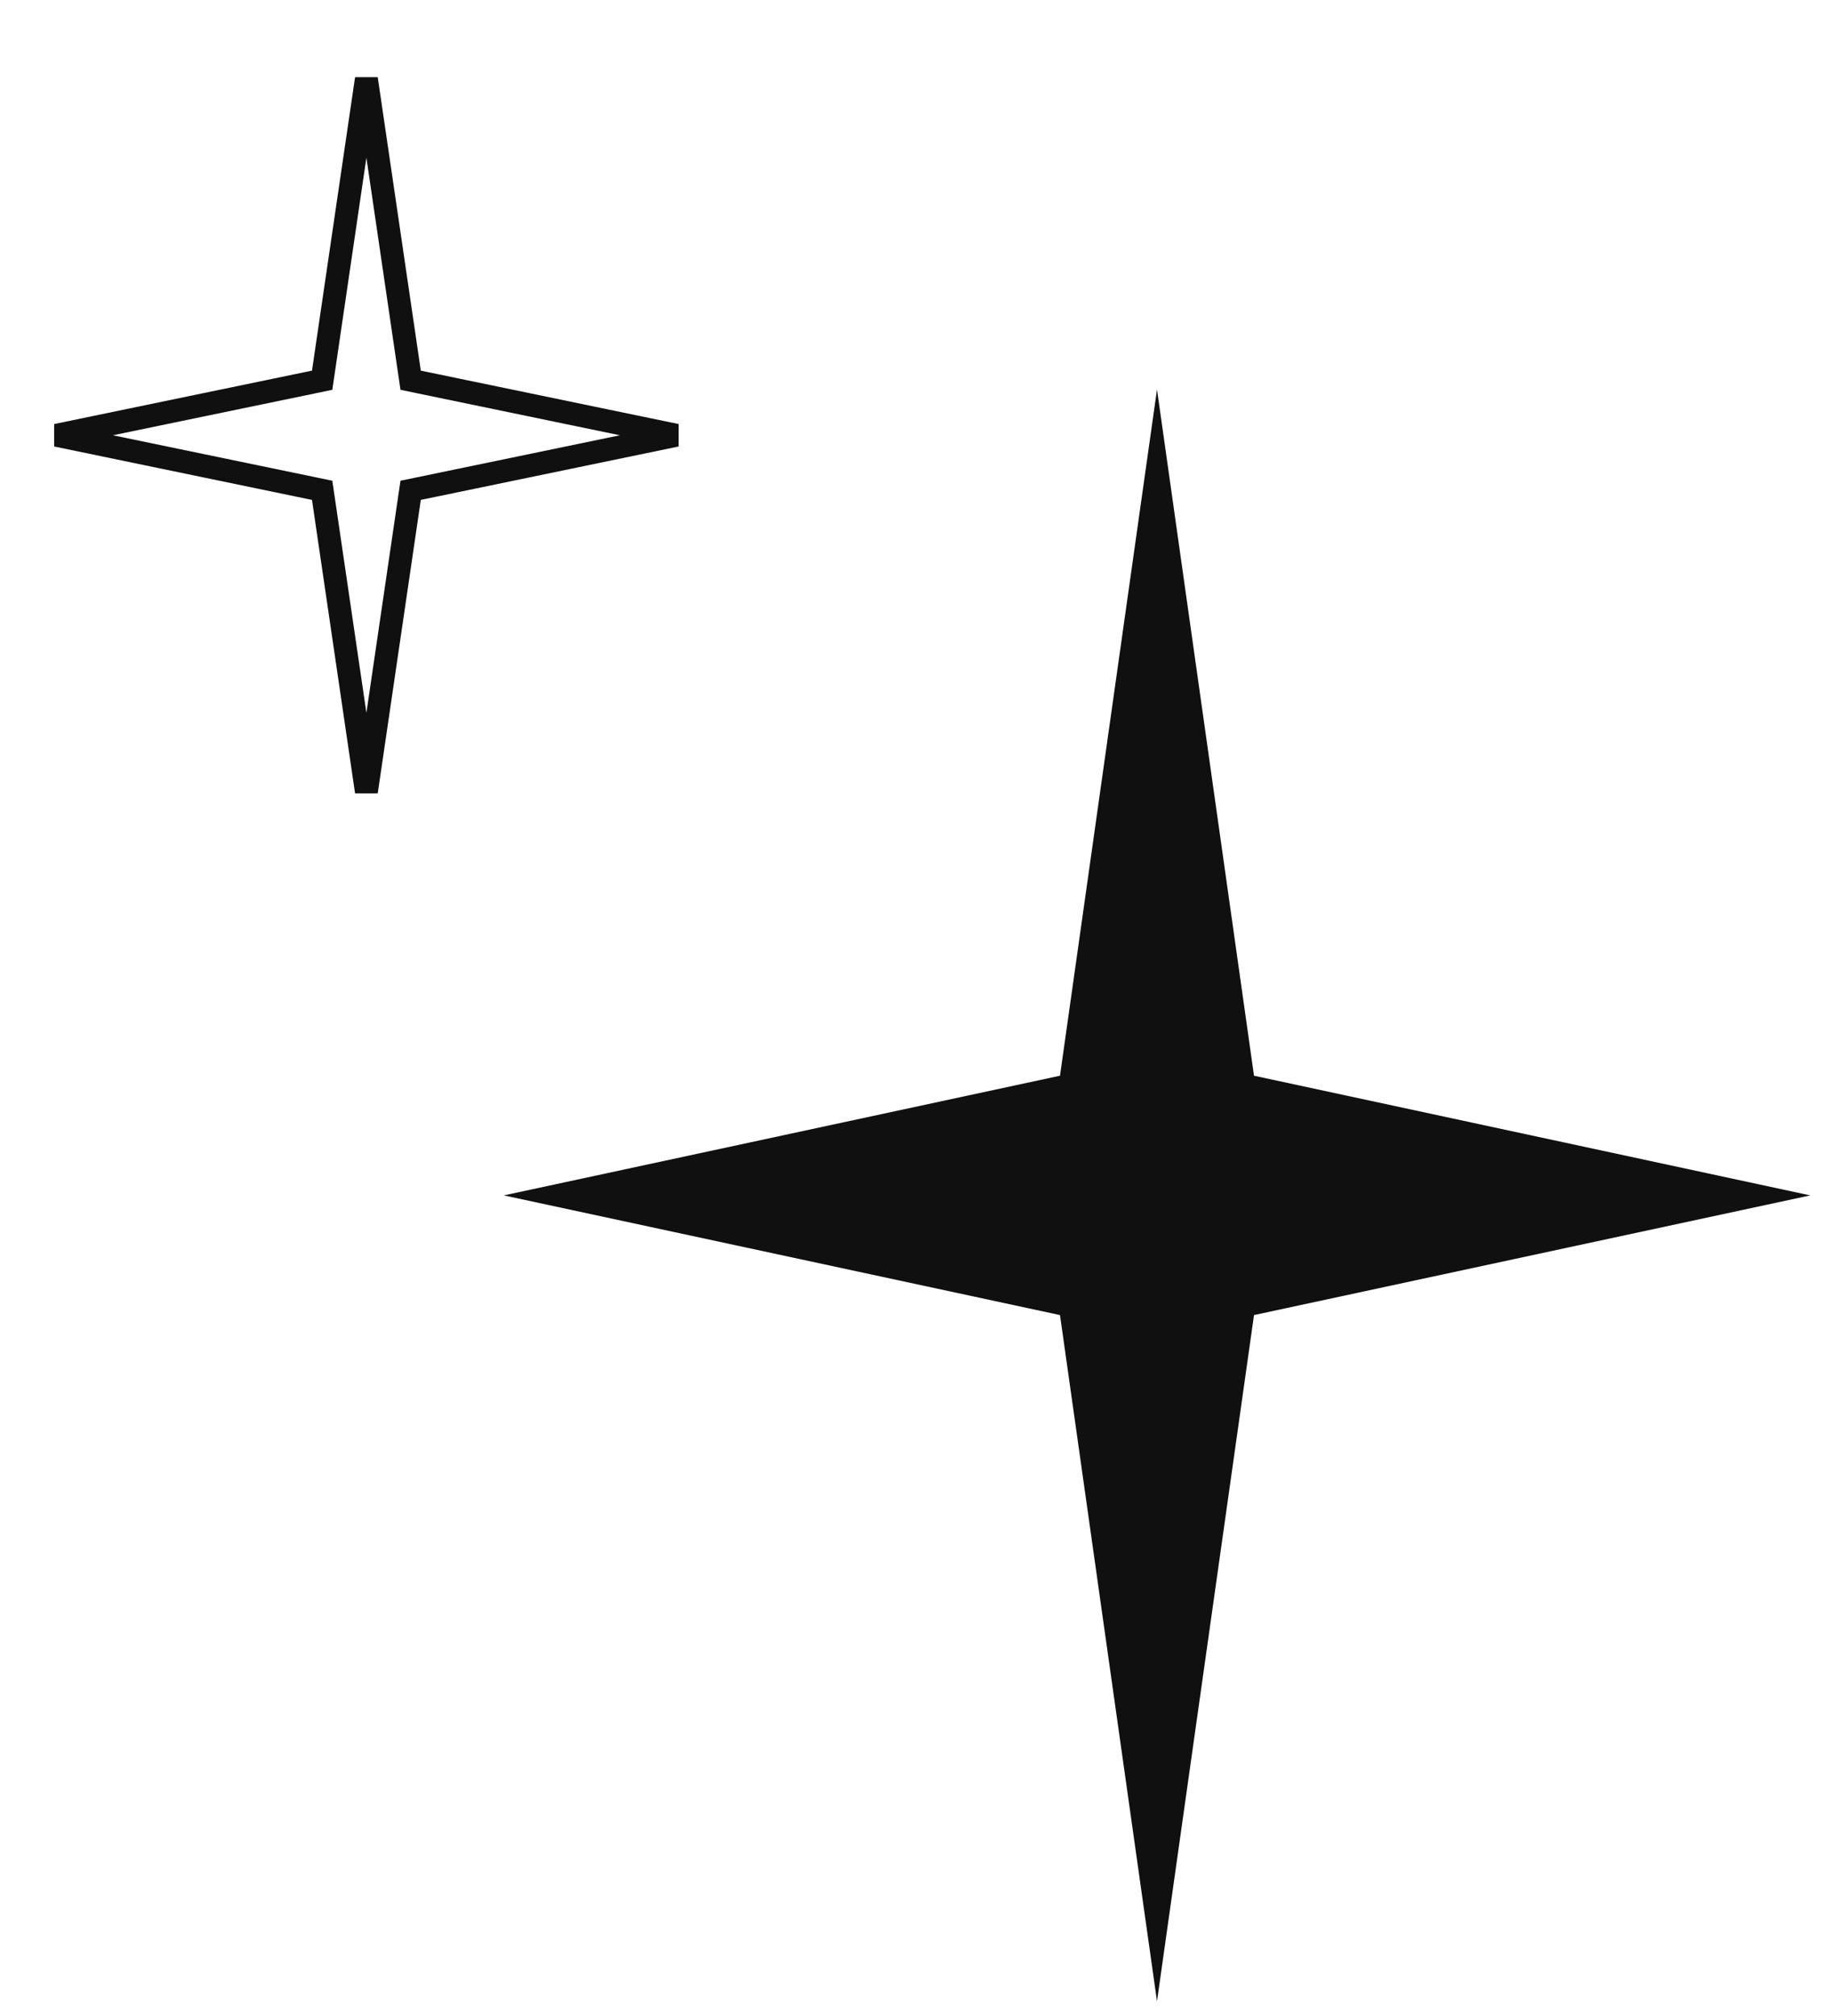 <svg width="80" height="88" viewBox="0 0 80 88" fill="none" xmlns="http://www.w3.org/2000/svg">
<path d="M50.524 17L54.76 46.956L79.048 52.18L54.76 57.404L50.524 87.359L46.288 57.404L22 52.18L46.288 46.956L50.524 17Z" fill="#111010"/>
<path d="M17.881 16.251L17.932 16.597L18.274 16.668L29.534 19L18.274 21.332L17.932 21.403L17.881 21.749L16 34.559L14.119 21.749L14.068 21.403L13.726 21.332L2.466 19L13.726 16.668L14.068 16.597L14.119 16.251L16 3.441L17.881 16.251Z" stroke="#111010"/>
</svg>
